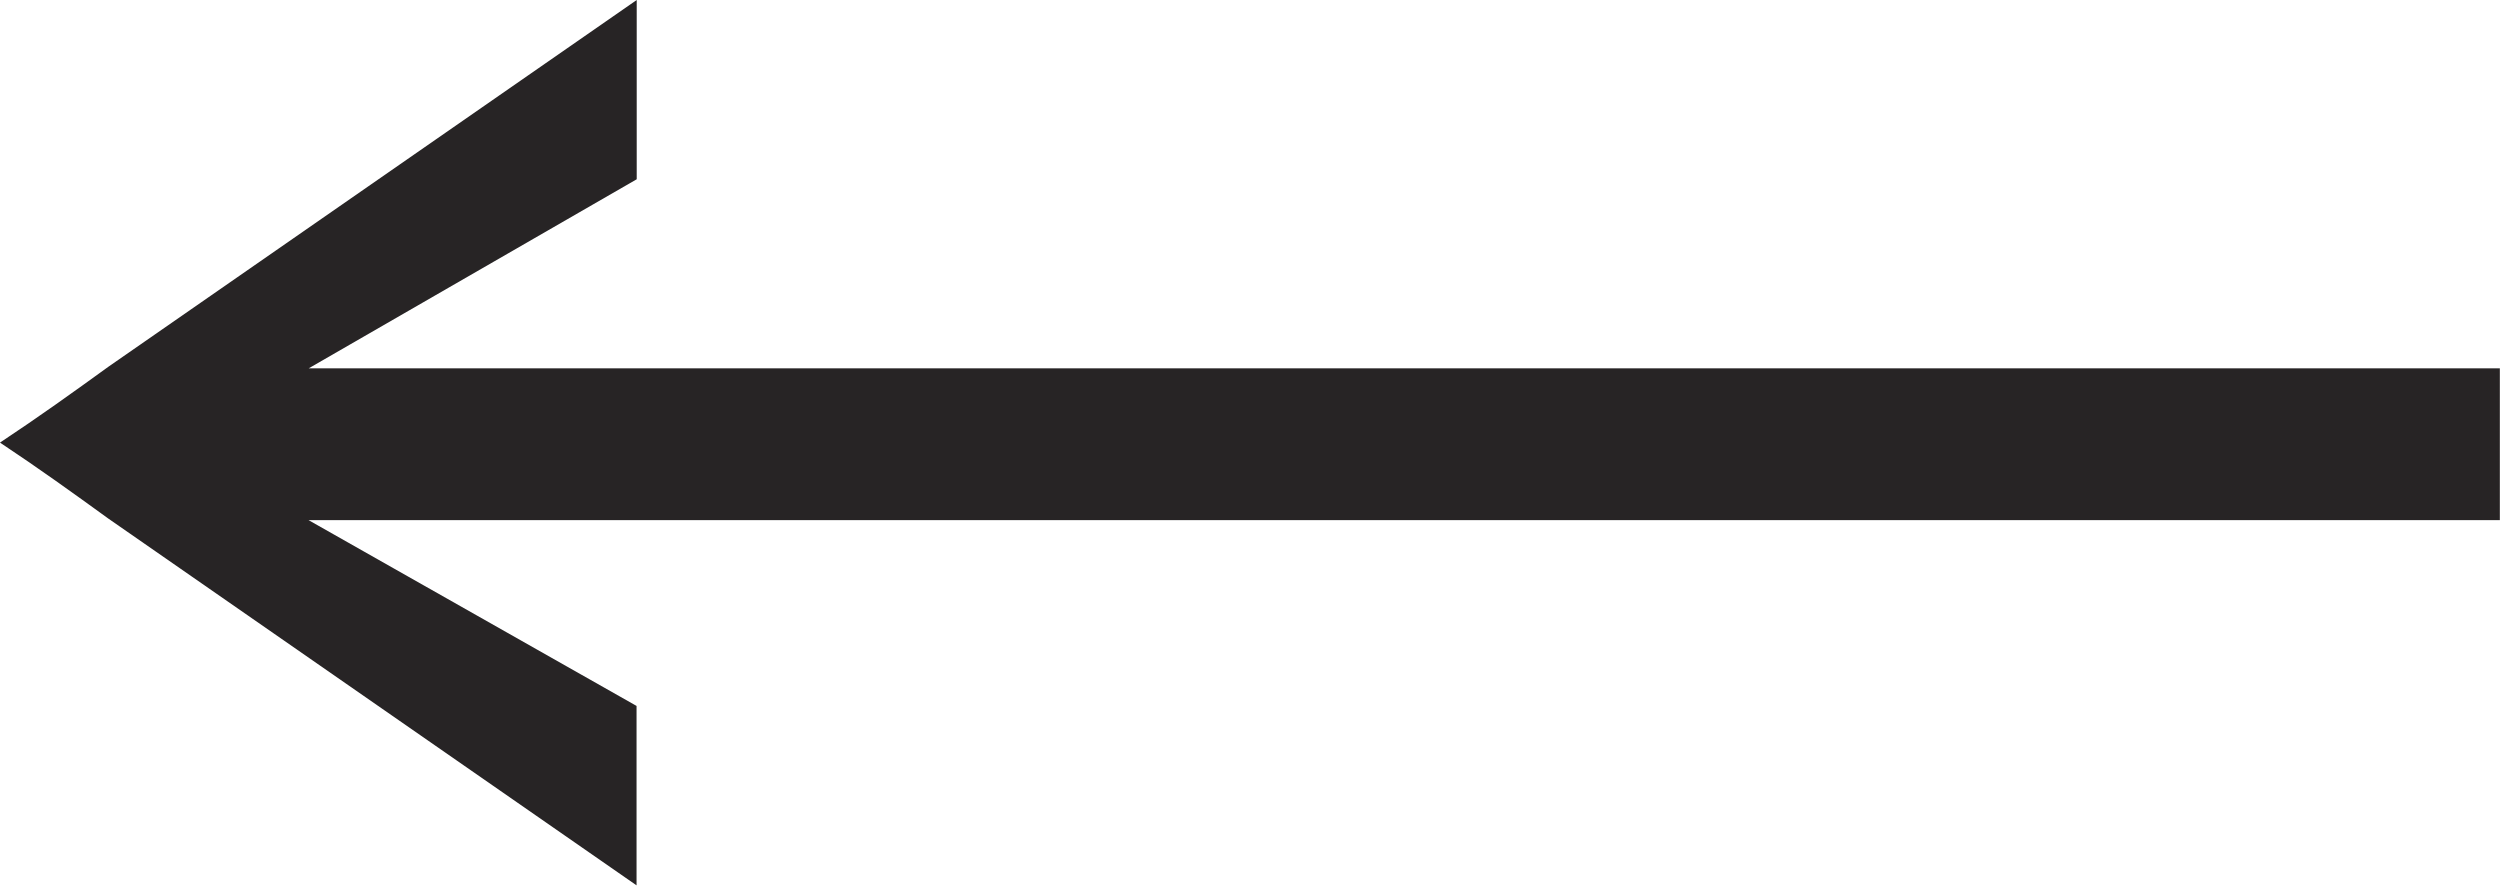 <?xml version="1.0" encoding="UTF-8"?><svg id="Calque_1" xmlns="http://www.w3.org/2000/svg" xmlns:xlink="http://www.w3.org/1999/xlink" viewBox="0 0 153.13 54.24"><defs><style>.cls-1{fill:none;}.cls-2{clip-path:url(#clippath);}.cls-3{fill:#272425;}</style><clipPath id="clippath"><rect class="cls-1" x="0" width="153.13" height="54.24"/></clipPath></defs><g class="cls-2"><path class="cls-3" d="m6.63,22.47c-2.18,1.58-4.26,3.07-6.63,4.64,2.38,1.58,4.45,3.07,6.63,4.65l32.36,22.47v-10.99l-20.09-11.38h134.22v-9.3H18.91l20.09-11.58V0L6.63,22.47Z"/></g></svg>
